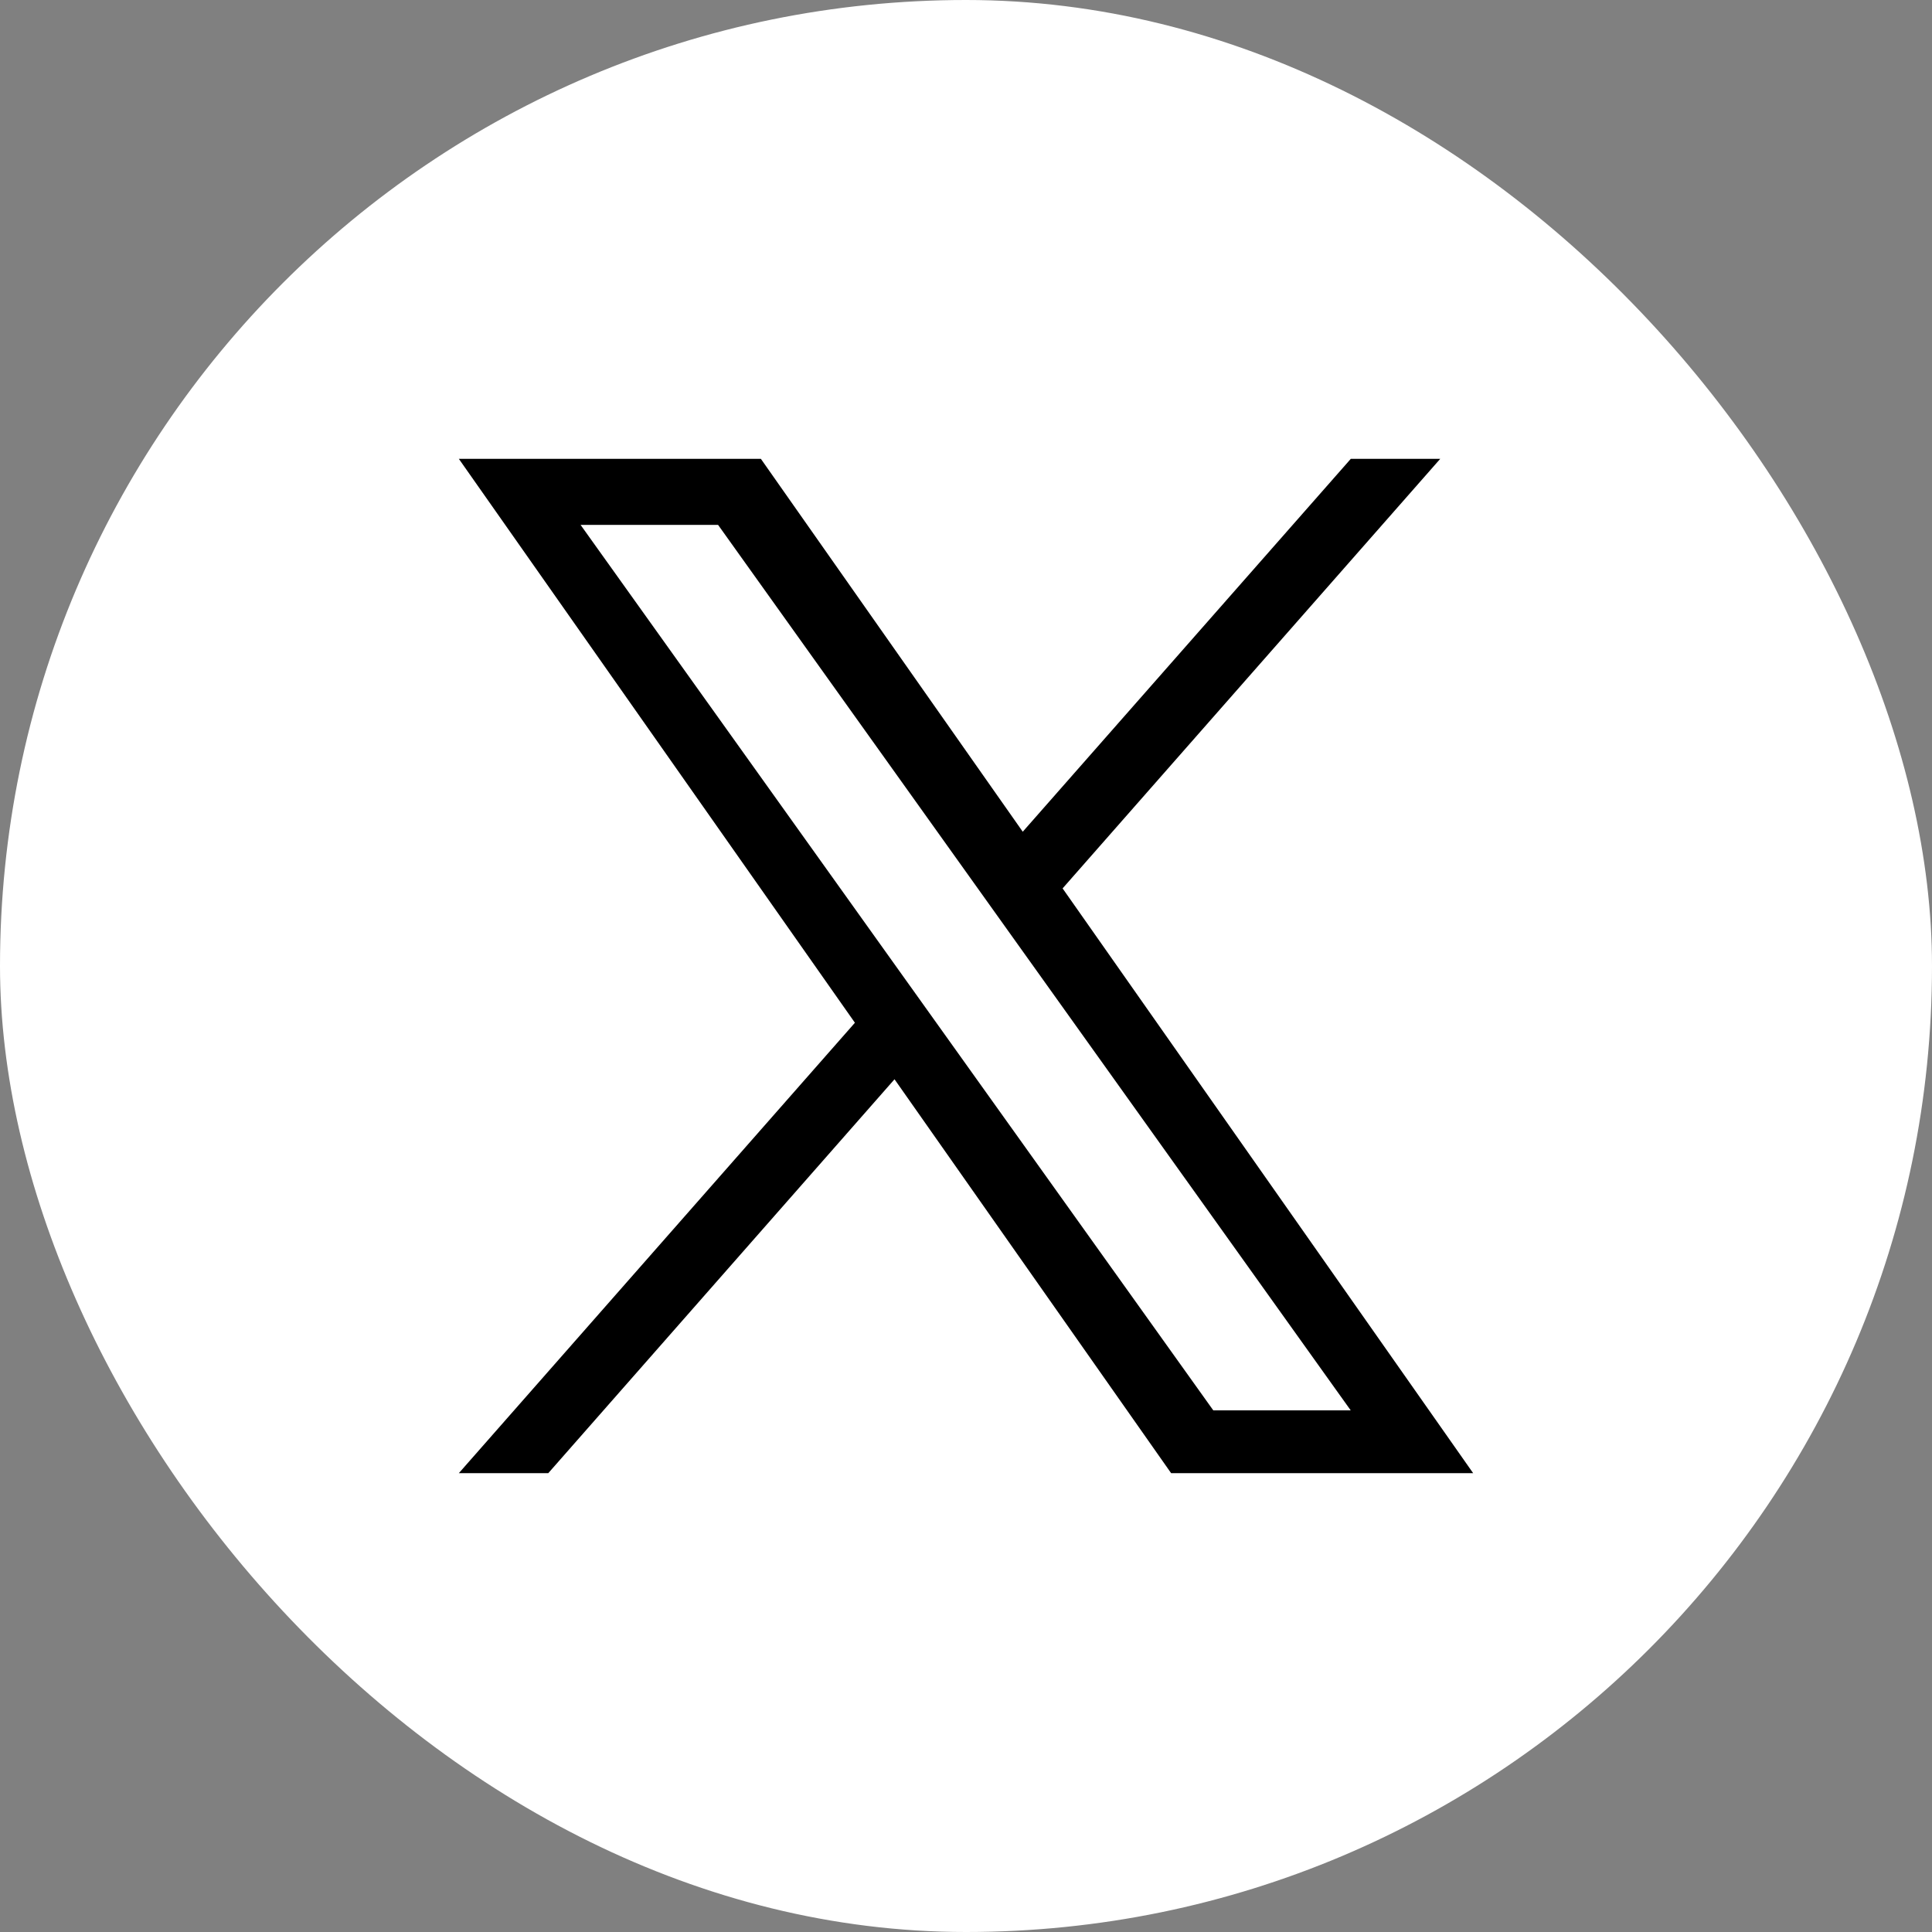 <svg width="24" height="24" viewBox="0 0 24 24" fill="none" xmlns="http://www.w3.org/2000/svg">
<rect x="0" y="0" width="24" height="24" fill="#808080" stroke="none"/>
<rect width="24" height="24" rx="12" fill="white" style="fill:white;fill-opacity:1;"/>
<path d="M13.2 11.036L17.891 5.7H16.78L12.705 10.332L9.452 5.7H5.7L10.62 12.705L5.7 18.3H6.811L11.112 13.407L14.548 18.3H18.3M7.212 6.52H8.92L16.779 17.52H15.072" fill="#444444" style="fill:#444444;fill:color(display-p3 0.267 0.267 0.267);fill-opacity:1;"/>
</svg>
